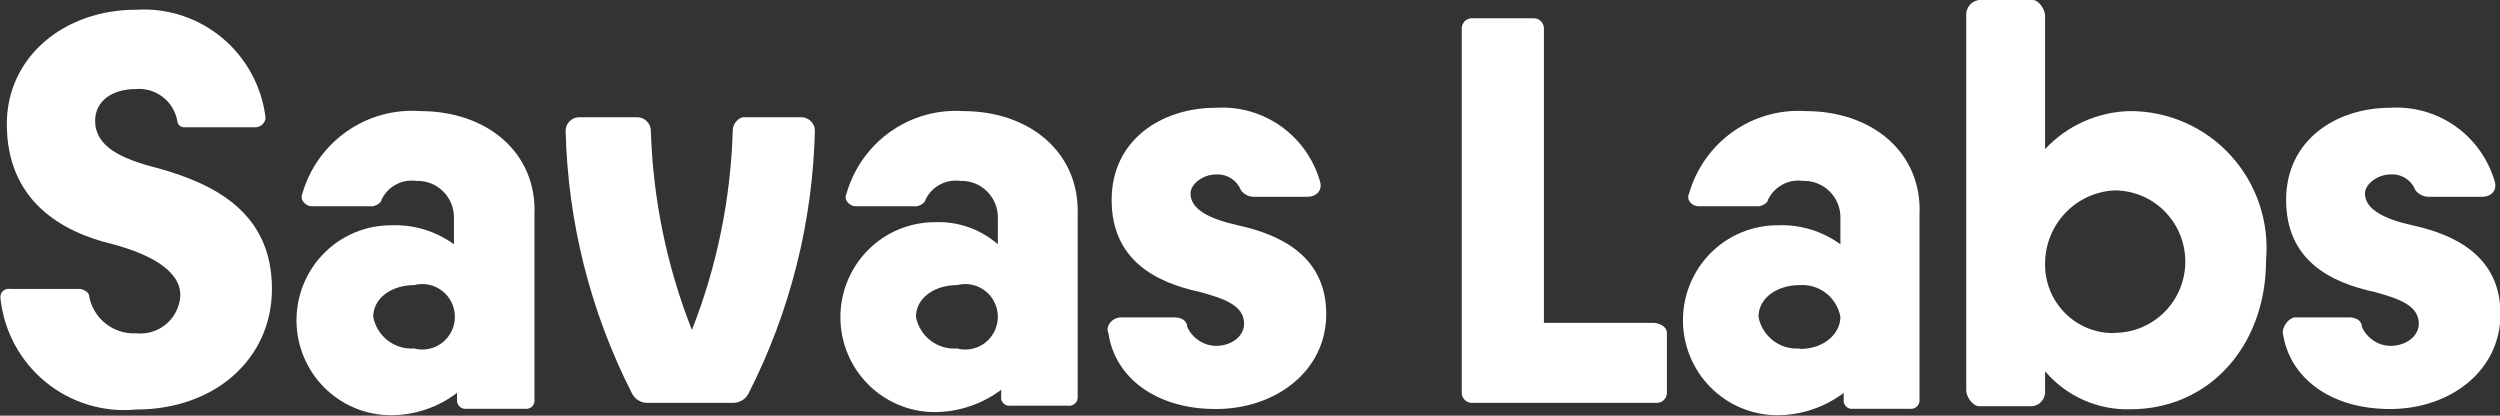 <svg width="842" height="140" viewBox="0 0 842 140" fill="none" xmlns="http://www.w3.org/2000/svg">
<rect x="0" y="0" width="842" height="140" fill="#333333" stroke="none"/>
<g clip-path="url(#clip0_11_23)">
<path d="M608.163 37.417C599.453 36.852 590.813 39.294 583.67 44.339C576.528 49.384 571.312 56.73 568.886 65.16C567.773 67.319 569.92 69.478 572.066 69.478H592.262C593.295 69.478 595.442 68.359 595.442 67.319C596.466 65.146 598.149 63.355 600.249 62.206C602.35 61.056 604.759 60.607 607.13 60.923C608.818 60.856 610.502 61.14 612.076 61.759C613.65 62.378 615.08 63.318 616.275 64.52C617.47 65.721 618.404 67.159 619.02 68.741C619.635 70.324 619.918 72.018 619.851 73.716V82.271C613.694 77.794 606.213 75.54 598.622 75.875C590.187 75.875 582.098 79.244 576.133 85.242C570.169 91.24 566.818 99.374 566.818 107.856C566.818 116.338 570.169 124.473 576.133 130.471C582.098 136.469 590.187 139.838 598.622 139.838C606.682 139.826 614.52 137.19 620.964 132.322V134.481C620.896 134.917 620.932 135.362 621.068 135.781C621.204 136.2 621.436 136.582 621.746 136.893C622.056 137.205 622.435 137.439 622.852 137.575C623.269 137.712 623.712 137.747 624.145 137.679H643.227C643.663 137.744 644.108 137.707 644.528 137.57C644.947 137.434 645.329 137.201 645.645 136.892C645.96 136.582 646.201 136.204 646.347 135.786C646.493 135.367 646.541 134.921 646.487 134.481V72.517C647.521 51.329 630.506 37.417 608.163 37.417ZM606.096 117.371C602.896 117.606 599.721 116.654 597.172 114.695C594.622 112.735 592.875 109.904 592.262 106.737C592.262 100.261 598.622 96.023 606.096 96.023C609.298 95.793 612.472 96.759 615.01 98.736C617.548 100.712 619.272 103.561 619.851 106.737C619.851 112.174 614.604 117.531 606.176 117.531L606.096 117.371Z" fill="white"/>
<path d="M773.144 106.897H791.273C793.34 106.897 795.487 107.936 795.487 110.095C796.313 111.959 797.648 113.549 799.336 114.682C801.025 115.814 802.999 116.442 805.028 116.492C810.355 116.492 814.648 113.293 814.648 108.976C814.648 102.58 807.174 100.421 799.78 98.342C784.832 95.144 769.964 87.628 769.964 67.32C769.964 47.011 786.979 36.297 805.028 36.297C812.791 35.806 820.49 37.973 826.872 42.445C833.253 46.917 837.941 53.43 840.171 60.923C841.205 64.121 839.058 66.28 835.878 66.28H817.829C817.001 66.249 816.19 66.04 815.45 65.668C814.709 65.296 814.057 64.768 813.535 64.121C812.887 62.421 811.706 60.98 810.171 60.014C808.637 59.047 806.832 58.609 805.028 58.764C800.814 58.764 796.52 61.962 796.52 65.161C796.52 70.518 802.961 73.716 812.422 75.875C827.29 79.073 842.159 86.588 842.159 105.778C842.159 124.967 825.144 137.759 804.948 137.759C784.753 137.759 770.998 127.125 768.851 112.094C768.692 110.095 770.839 106.897 773.144 106.897Z" fill="white"/>
<path d="M561.411 112.177V132.486C561.356 133.315 561.003 134.096 560.418 134.684C559.833 135.272 559.056 135.627 558.231 135.683H495.498C494.673 135.627 493.896 135.272 493.311 134.684C492.726 134.096 492.373 133.315 492.317 132.486V9.356C492.373 8.526 492.726 7.745 493.311 7.157C493.896 6.569 494.673 6.213 495.498 6.157H516.807C517.632 6.213 518.408 6.569 518.993 7.157C519.578 7.745 519.931 8.526 519.987 9.356V108.739H557.198C559.265 108.979 561.411 110.098 561.411 112.177Z" fill="white"/>
<path d="M717.489 37.418C712.098 37.516 706.781 38.698 701.851 40.895C696.922 43.092 692.479 46.26 688.786 50.211V5.356C688.786 3.198 686.719 -0 684.572 -0H666.524C665.258 0.16 664.103 0.808 663.302 1.807C662.501 2.806 662.117 4.078 662.23 5.356V131.444C662.23 133.603 664.377 136.801 666.524 136.801H684.572C685.832 136.641 686.979 135.99 687.767 134.988C688.555 133.987 688.921 132.714 688.786 131.444V125.048C692.319 129.198 696.73 132.501 701.696 134.715C706.663 136.928 712.059 137.996 717.489 137.841C744.045 137.841 763.207 116.493 763.207 87.629C763.77 81.25 763.006 74.824 760.964 68.758C758.922 62.692 755.647 57.121 751.346 52.398C747.046 47.675 741.814 43.904 735.985 41.325C730.156 38.746 723.857 37.415 717.489 37.418ZM712.162 112.175C709.075 112.241 706.006 111.678 703.14 110.519C700.275 109.361 697.672 107.632 695.488 105.436C693.304 103.24 691.585 100.623 690.433 97.741C689.281 94.859 688.721 91.773 688.786 88.669C688.82 82.346 691.261 76.278 695.61 71.712C699.958 67.145 705.882 64.429 712.162 64.123C718.488 64.123 724.555 66.65 729.028 71.148C733.502 75.647 736.015 81.747 736.015 88.109C736.015 94.47 733.502 100.572 729.028 105.07C724.555 109.568 718.488 112.095 712.162 112.095V112.175Z" fill="white"/>
<path d="M3.412 97.305H26.788C27.901 97.305 29.969 98.424 29.969 99.464C30.589 103.19 32.554 106.556 35.488 108.916C38.422 111.276 42.119 112.466 45.871 112.256C47.693 112.455 49.536 112.276 51.287 111.732C53.038 111.187 54.66 110.288 56.053 109.09C57.445 107.891 58.58 106.419 59.386 104.764C60.191 103.109 60.652 101.305 60.739 99.464C60.739 90.909 50.085 85.552 38.397 82.353C20.348 78.116 2.299 67.402 2.299 41.736C2.299 19.349 21.382 3.279 45.871 3.279C56.378 2.609 66.742 6.003 74.841 12.766C82.942 19.529 88.165 29.149 89.442 39.658C89.386 40.487 89.033 41.269 88.448 41.857C87.863 42.445 87.086 42.8 86.261 42.856H61.773C61.23 42.8 60.724 42.553 60.345 42.158C59.967 41.762 59.74 41.245 59.705 40.697C59.125 37.507 57.39 34.647 54.834 32.668C52.279 30.689 49.086 29.733 45.871 29.983C37.363 29.983 32.036 34.301 32.036 40.697C32.036 49.252 40.543 53.49 53.344 56.688C72.427 62.045 91.589 71.64 91.589 97.305C91.589 120.811 72.427 137.922 45.871 137.922C34.886 138.997 23.922 135.67 15.362 128.663C6.801 121.657 1.336 111.538 0.153 100.503C0.081 100.06 0.117 99.605 0.256 99.179C0.396 98.752 0.637 98.366 0.956 98.052C1.276 97.739 1.666 97.507 2.093 97.377C2.521 97.247 2.973 97.222 3.412 97.305Z" fill="white"/>
<path d="M141.6 37.417C132.816 36.769 124.078 39.17 116.843 44.219C109.608 49.269 104.314 56.66 101.845 65.161C100.811 67.32 102.958 69.479 105.104 69.479H125.3C126.334 69.479 128.48 68.359 128.48 67.32C129.494 65.138 131.176 63.341 133.279 62.19C135.382 61.039 137.796 60.595 140.168 60.924C141.857 60.856 143.541 61.141 145.115 61.76C146.689 62.379 148.118 63.319 149.313 64.52C150.508 65.722 151.443 67.159 152.059 68.742C152.674 70.325 152.957 72.018 152.89 73.716V82.271C146.727 77.806 139.25 75.553 131.661 75.875C123.226 75.875 115.136 79.245 109.172 85.242C103.208 91.24 99.857 99.375 99.857 107.857C99.857 116.339 103.208 124.474 109.172 130.471C115.136 136.469 123.226 139.839 131.661 139.839C139.699 139.845 147.517 137.205 153.923 132.323V134.482C153.87 134.922 153.918 135.368 154.064 135.786C154.21 136.204 154.45 136.583 154.765 136.893C155.081 137.202 155.464 137.434 155.883 137.571C156.302 137.707 156.748 137.745 157.184 137.68H176.822C177.255 137.748 177.699 137.712 178.116 137.576C178.532 137.439 178.911 137.206 179.221 136.894C179.531 136.582 179.764 136.201 179.9 135.782C180.035 135.363 180.071 134.917 180.003 134.482V72.517C180.957 51.329 163.942 37.417 141.6 37.417ZM139.453 117.371C136.266 117.587 133.11 116.625 130.577 114.667C128.045 112.71 126.31 109.89 125.698 106.737C125.698 100.261 132.058 96.024 139.453 96.024C141.076 95.596 142.775 95.549 144.419 95.885C146.063 96.221 147.608 96.932 148.936 97.963C150.264 98.994 151.339 100.317 152.079 101.831C152.819 103.346 153.204 105.01 153.204 106.697C153.204 108.384 152.819 110.049 152.079 111.563C151.339 113.077 150.264 114.401 148.936 115.432C147.608 116.462 146.063 117.174 144.419 117.51C142.775 117.846 141.076 117.799 139.453 117.371Z" fill="white"/>
<path d="M324.393 37.417C315.683 36.852 307.042 39.294 299.9 44.339C292.758 49.384 287.542 56.73 285.115 65.16C284.002 67.319 286.149 69.478 288.296 69.478H308.491C309.525 69.478 311.672 68.359 311.672 67.319C312.695 65.146 314.378 63.355 316.479 62.206C318.579 61.056 320.989 60.607 323.359 60.923C325.048 60.856 326.732 61.14 328.306 61.759C329.88 62.378 331.309 63.318 332.504 64.52C333.699 65.721 334.634 67.159 335.249 68.741C335.865 70.324 336.148 72.018 336.081 73.716V82.271C330.207 77.16 322.612 74.5 314.852 74.835C306.417 74.835 298.327 78.205 292.363 84.202C286.399 90.2 283.048 98.335 283.048 106.817C283.048 115.299 286.399 123.434 292.363 129.431C298.327 135.429 306.417 138.799 314.852 138.799C322.906 138.753 330.734 136.12 337.194 131.283V133.442C337.126 133.877 337.162 134.323 337.297 134.742C337.433 135.161 337.666 135.542 337.976 135.854C338.286 136.166 338.664 136.4 339.081 136.536C339.498 136.673 339.941 136.708 340.375 136.64H359.695C360.131 136.704 360.577 136.667 360.996 136.531C361.415 136.394 361.798 136.162 362.113 135.852C362.429 135.543 362.669 135.164 362.815 134.746C362.961 134.328 363.009 133.882 362.955 133.442V72.517C363.75 51.329 346.735 37.417 324.393 37.417ZM322.326 117.371C319.125 117.606 315.951 116.654 313.401 114.695C310.852 112.735 309.105 109.904 308.491 106.737C308.491 100.26 314.852 96.023 322.326 96.023C323.949 95.596 325.648 95.548 327.292 95.885C328.936 96.221 330.481 96.932 331.809 97.963C333.137 98.993 334.213 100.317 334.952 101.831C335.692 103.345 336.077 105.01 336.077 106.697C336.077 108.384 335.692 110.048 334.952 111.563C334.213 113.077 333.137 114.4 331.809 115.431C330.481 116.462 328.936 117.173 327.292 117.509C325.648 117.846 323.949 117.798 322.326 117.371Z" fill="white"/>
<path d="M377.585 106.897H395.634C397.78 106.897 399.847 107.937 399.847 110.095C400.695 111.96 402.046 113.548 403.747 114.679C405.447 115.81 407.43 116.438 409.468 116.492C414.795 116.492 419.009 113.294 419.009 108.976C419.009 102.58 411.536 100.421 404.141 98.342C389.273 95.144 374.404 87.628 374.404 67.32C374.404 47.012 391.34 36.298 409.468 36.298C417.223 35.796 424.918 37.96 431.289 42.435C437.66 46.91 442.33 53.429 444.532 60.924C445.565 64.122 443.419 66.281 440.238 66.281H422.189C421.371 66.26 420.568 66.055 419.839 65.681C419.11 65.308 418.474 64.775 417.976 64.122C417.306 62.437 416.121 61.01 414.591 60.047C413.062 59.084 411.268 58.635 409.468 58.765C405.175 58.765 400.961 61.963 400.961 65.161C400.961 70.518 407.321 73.716 416.862 75.875C431.731 79.073 446.679 86.589 446.679 105.778C446.679 124.967 429.664 137.76 409.468 137.76C389.273 137.76 375.438 127.126 373.291 112.094C372.258 110.095 374.404 106.897 377.585 106.897Z" fill="white"/>
<path d="M246.791 43.813C246.141 66.888 241.486 89.672 233.036 111.135C224.558 89.677 219.876 66.893 219.201 43.813C219.126 42.693 218.65 41.638 217.861 40.844C217.071 40.05 216.021 39.571 214.907 39.496H194.712C193.612 39.59 192.582 40.076 191.808 40.868C191.035 41.661 190.57 42.706 190.498 43.813C191.198 74.686 198.837 105 212.84 132.483C213.336 133.468 214.1 134.292 215.043 134.858C215.986 135.424 217.069 135.709 218.167 135.681H246.791C247.888 135.709 248.972 135.424 249.915 134.858C250.858 134.292 251.621 133.468 252.118 132.483C266.121 105 273.76 74.686 274.46 43.813C274.388 42.706 273.923 41.661 273.15 40.868C272.376 40.076 271.346 39.59 270.246 39.496H250.051C249.138 39.801 248.338 40.377 247.756 41.148C247.174 41.918 246.838 42.847 246.791 43.813Z" fill="white"/>
</g>
<defs>
<clipPath id="clip0_11_23">
<rect width="841.769" height="140" fill="white" transform="translate(0.23)"/>
</clipPath>
</defs>
</svg>
